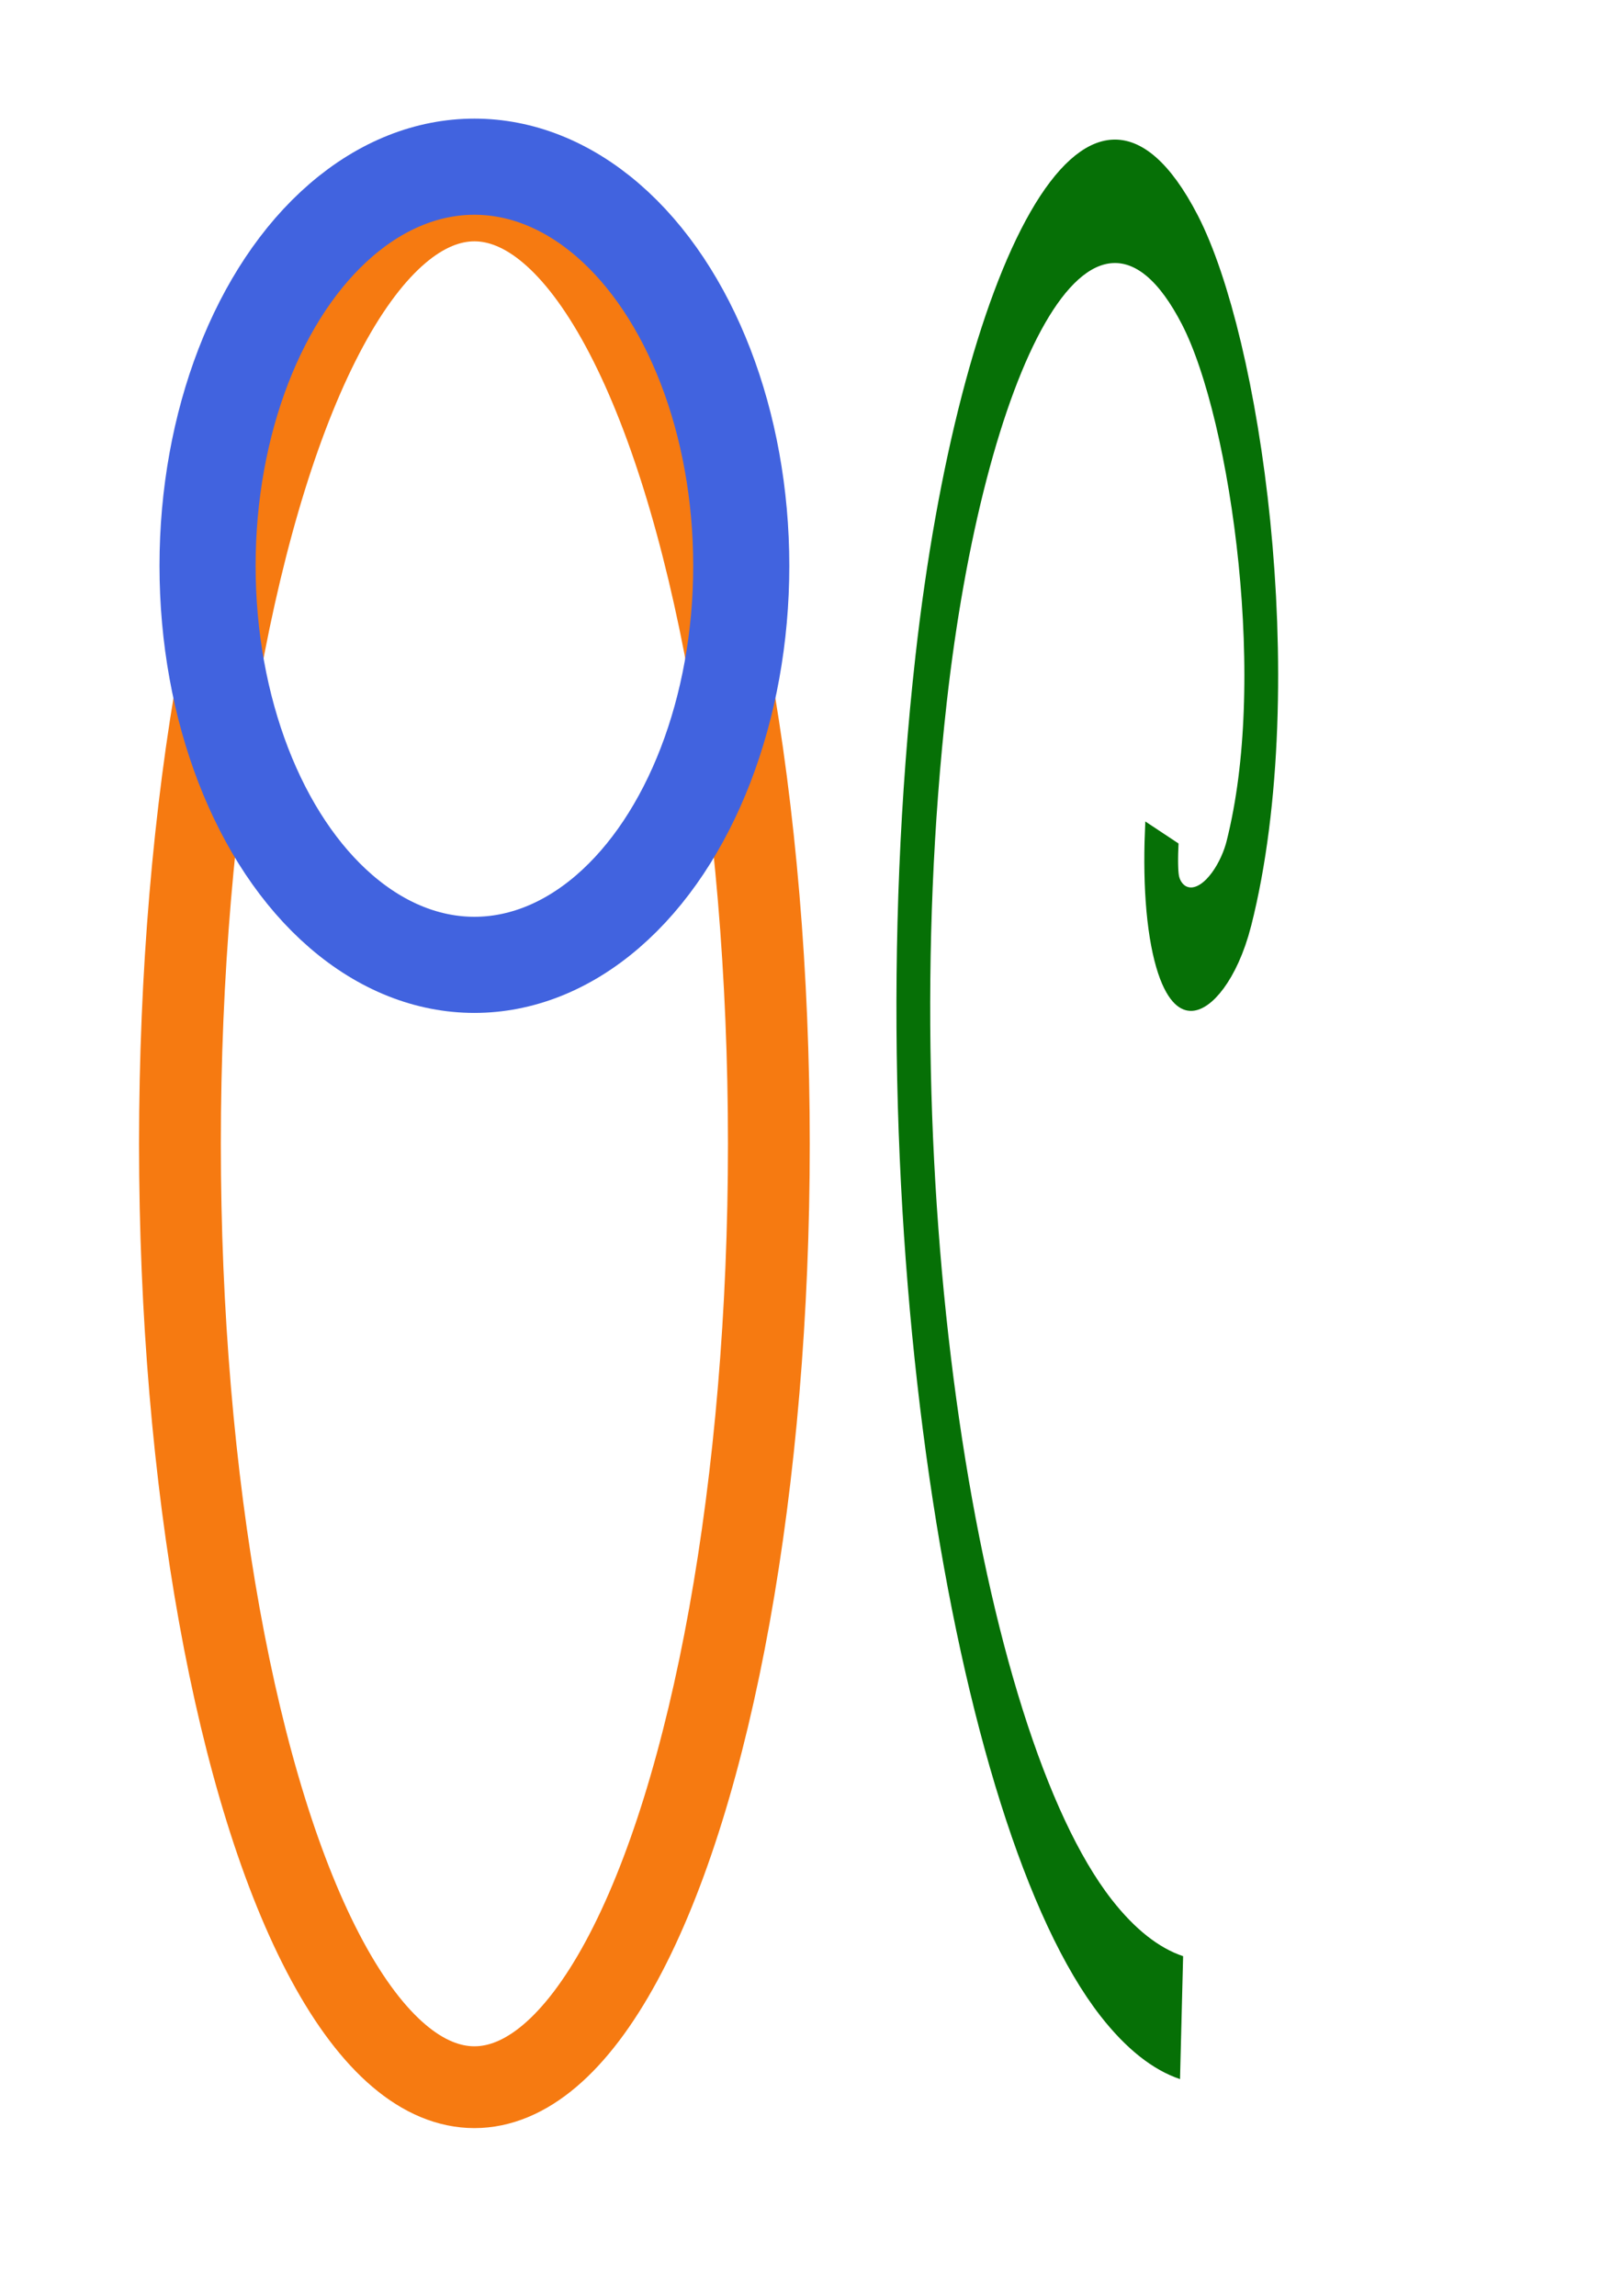 <?xml version="1.0" encoding="UTF-8" standalone="no"?>
<svg xmlns:dc="http://purl.org/dc/elements/1.1/" xmlns:cc="http://creativecommons.org/ns#"
      xmlns:rdf="http://www.w3.org/1999/02/22-rdf-syntax-ns#" xmlns:svg="http://www.w3.org/2000/svg"
      xmlns="http://www.w3.org/2000/svg" xmlns:sodipodi="http://sodipodi.sourceforge.net/DTD/sodipodi-0.dtd"
      xmlns:inkscape="http://www.inkscape.org/namespaces/inkscape" viewBox="0 0 793.701 1122.52" version="1.1"
      id="richard-logo" inkscape:version="1.0.1 (3bc2e813f5, 2020-09-07)" sodipodi:docname="Richrd-Logo.svg"
      class="log">
      <g inkscape:label="Layer 1" inkscape:groupmode="layer" id="layer1">
        <ellipse
          style="font-variation-settings:normal;opacity:1;vector-effect:none;fill:#ffffff;fill-opacity:0;fill-rule:evenodd;stroke-width:40;stroke-linecap:butt;stroke-linejoin:miter;stroke-miterlimit:4;stroke-dasharray:none;stroke-dashoffset:0;stroke-opacity:1;stroke:#f67a11"
          id="path989" cx="232" cy="559.26" rx="144" ry="461.26" />
        <ellipse
          style="font-variation-settings:normal;opacity:1;vector-effect:none;fill:#ffffff;fill-opacity:0;fill-rule:evenodd;stroke:#4163df;stroke-width:47.002;stroke-linecap:butt;stroke-linejoin:miter;stroke-miterlimit:4;stroke-dasharray:none;stroke-dashoffset:0;stroke-opacity:1;"
          id="path991" cx="232" cy="276.63" rx="130.499" ry="195.129" />
        <path sodipodi:type="spiral"
          style="font-variation-settings:normal;opacity:1;vector-effect:none;fill:#ffffff;fill-opacity:0;fill-rule:evenodd;stroke:#067006;stroke-width:13.748;stroke-linecap:butt;stroke-linejoin:miter;stroke-miterlimit:4;stroke-dasharray:none;stroke-dashoffset:0;stroke-opacity:1;"
          id="path879" sodipodi:cx="530" sodipodi:cy="-452.8548" sodipodi:expansion="1" sodipodi:revolution="1.03819"
          sodipodi:radius="132.2422" sodipodi:argument="-6.4626083" sodipodi:t0="0"
          d="m 530,-452.855 c 18.852,-3.419 13.91,23.725 5.683,31.333 -22.295,20.617 -56.219,2.908 -68.349,-19.967 -21.698,-40.917 5.804,-89.069 45.617,-105.366 58.428,-23.916 122.47,14.481 142.382,71.268 3.478,9.918 5.706,20.267 6.667,30.732"
          transform="matrix(0,4.39,1.201,0,1112.1,-1919.666)" />
      </g>
    </svg>
